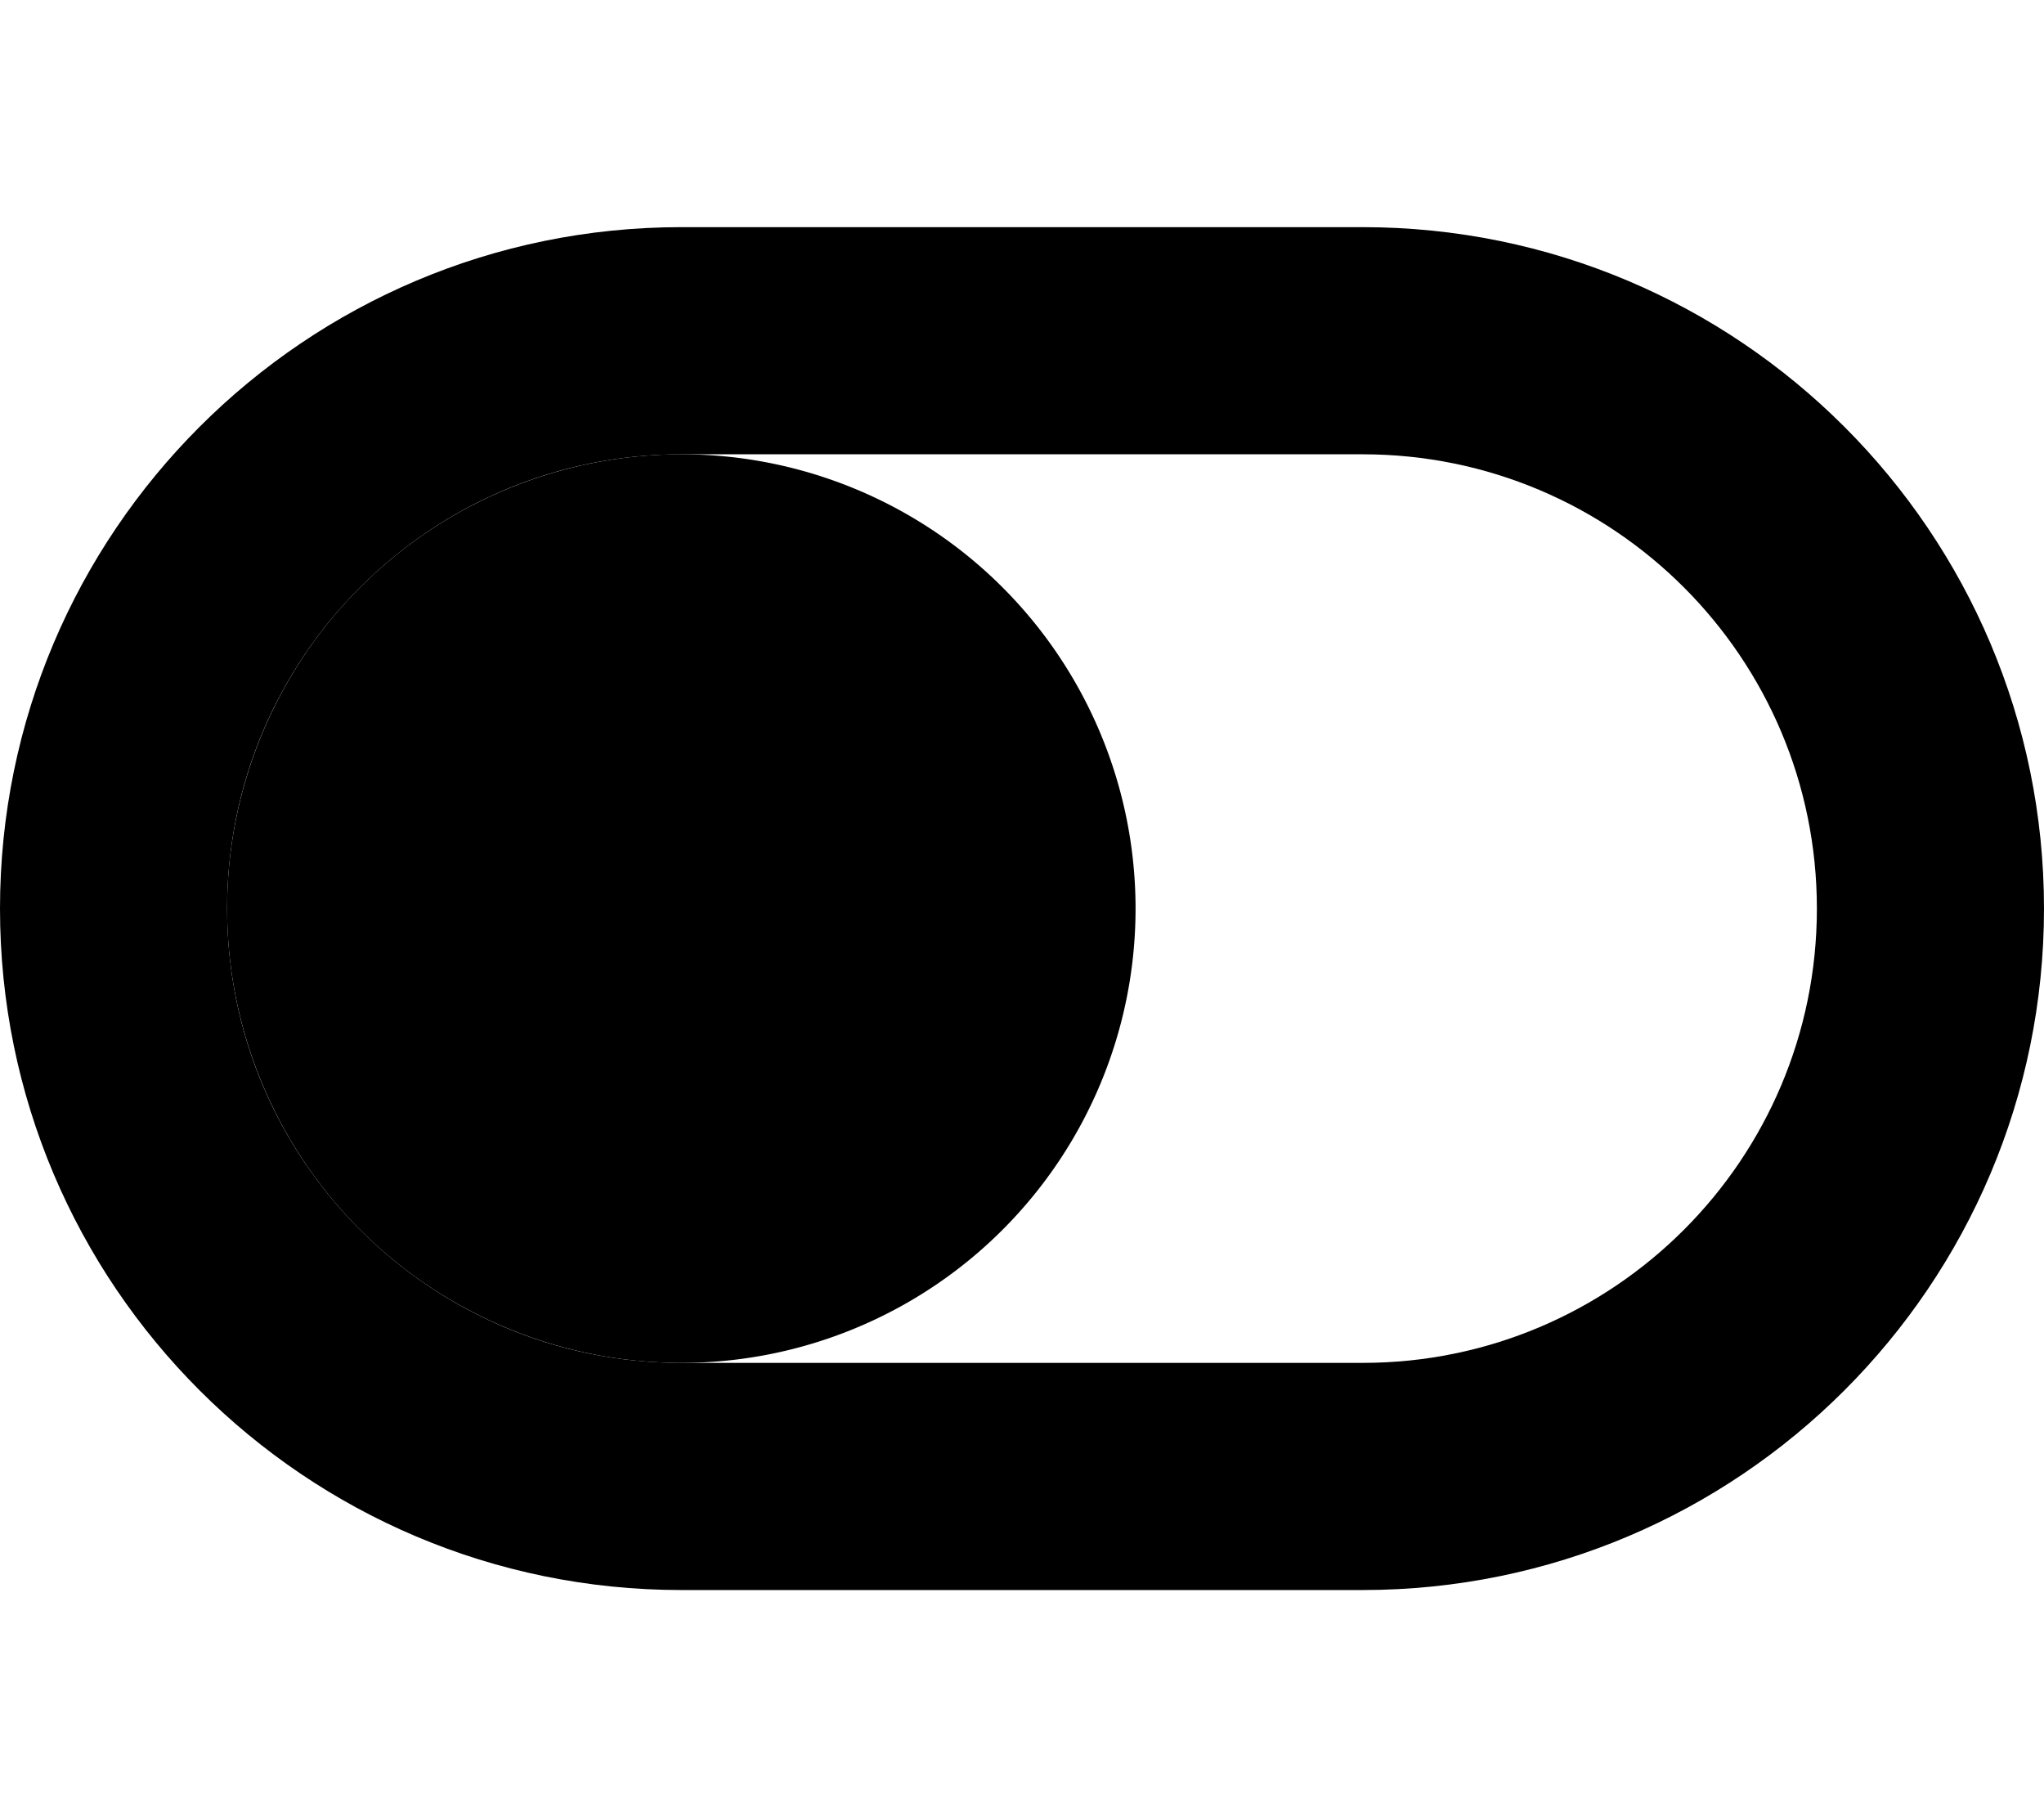 <svg xmlns="http://www.w3.org/2000/svg" viewBox="0 0 576 512"><path class="pr-icon-duotone-secondary" d="M0 256C0 362 86 448 192 448l192 0c106 0 192-86 192-192s-86-192-192-192L192 64C86 64 0 150 0 256zm64 0c0-70.7 57.3-128 128-128l192 0c70.7 0 128 57.3 128 128s-57.3 128-128 128l-192 0c-70.7 0-128-57.3-128-128z"/><path class="pr-icon-duotone-primary" d="M192 128a128 128 0 1 0 0 256 128 128 0 1 0 0-256z"/></svg>